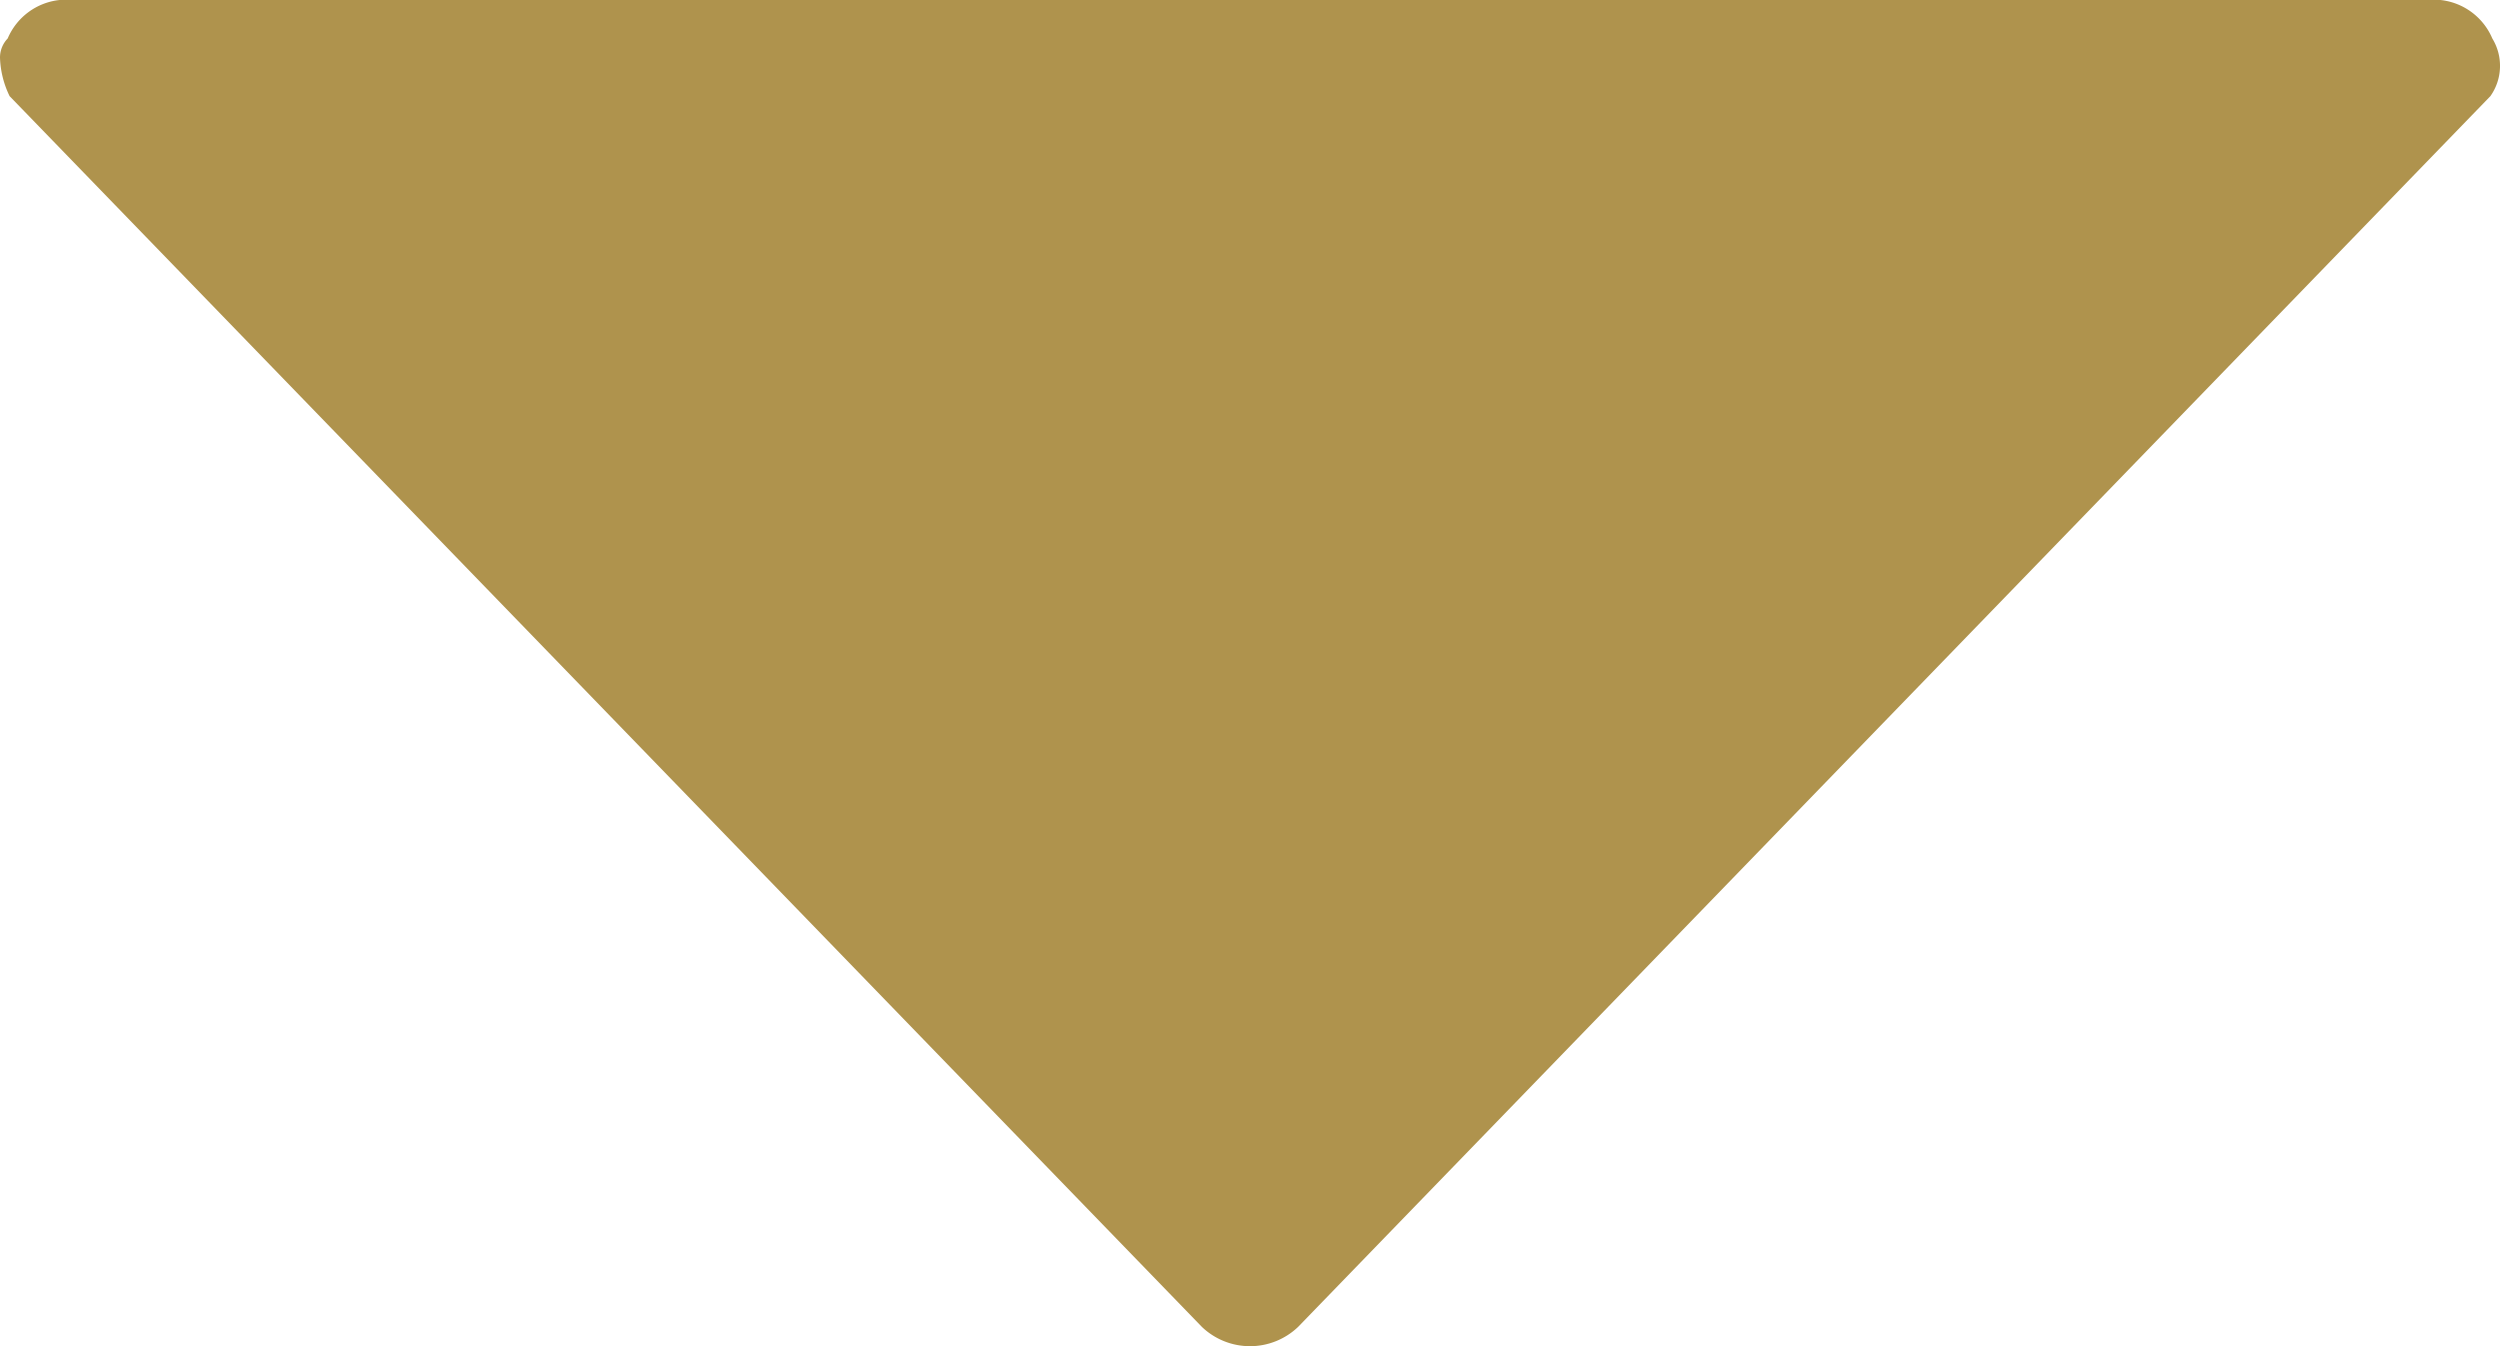 <svg xmlns="http://www.w3.org/2000/svg" width="13" height="7" viewBox="0 0 13 7">
<defs>
    <style>
      .cls-1 {
        fill: #AF934D;
        fill-rule: evenodd;
      }
    </style>
  </defs>
  <path id="Фигура_5" data-name="Фигура 5" class="cls-1" d="M1437.75,11606.9l6.2-6.4a0.273,0.273,0,0,0,.01-0.3,0.331,0.331,0,0,0-.27-0.2h-12.38a0.331,0.331,0,0,0-.27.2,0.143,0.143,0,0,0-.04.1,0.492,0.492,0,0,0,.05.2l6.2,6.4A0.362,0.362,0,0,0,1437.75,11606.9Z" transform="translate(-1431 -11600)"/>
</svg>

